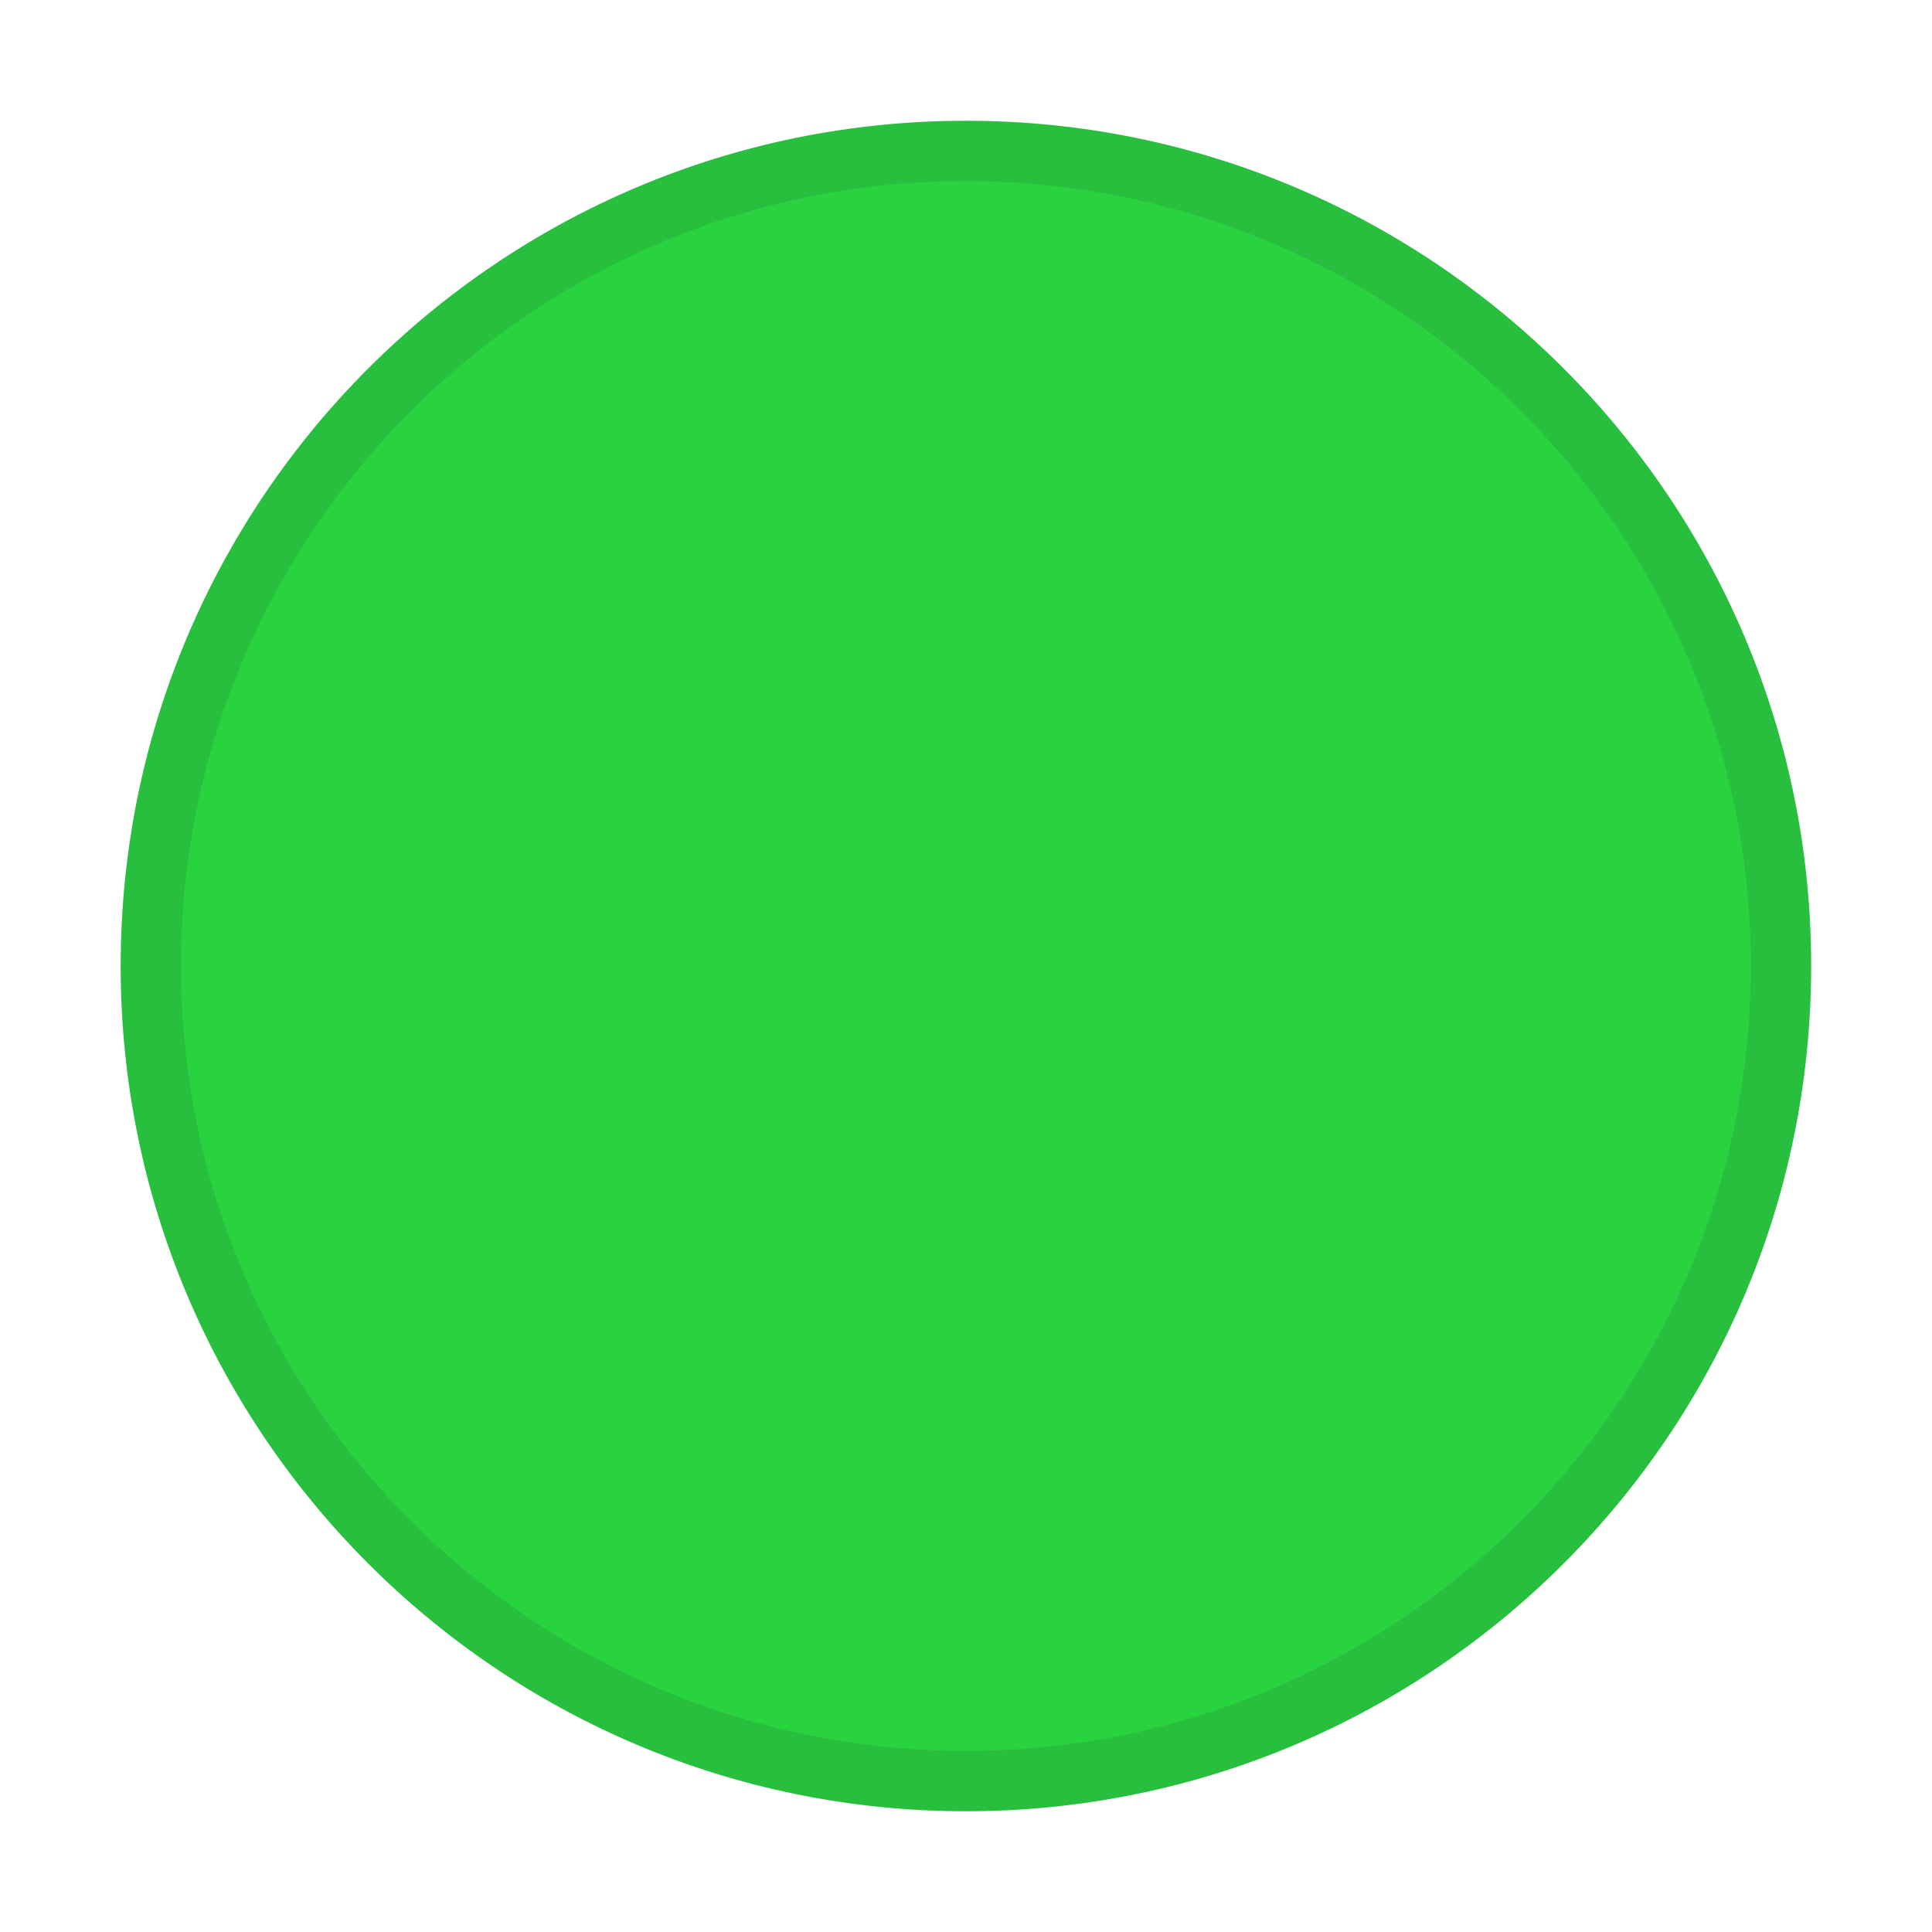 <?xml version="1.0" encoding="utf-8"?>
<!-- Generator: Adobe Illustrator 26.0.1, SVG Export Plug-In . SVG Version: 6.00 Build 0)  -->
<svg version="1.1" id="Layer_1" xmlns="http://www.w3.org/2000/svg" xmlns:xlink="http://www.w3.org/1999/xlink" x="0px" y="0px"
	 viewBox="0 0 64 64" style="enable-background:new 0 0 64 64;" xml:space="preserve">
<style type="text/css">
	.st0{fill-opacity:0;}
	.st1{enable-background:new    ;}
	.st2{fill-rule:evenodd;clip-rule:evenodd;fill:#28BF3F;}
	.st3{fill-rule:evenodd;clip-rule:evenodd;fill:#28D33F;}
</style>
<g id="active-center" transform="translate(-288.743,1318.98)">
	<polygon id="rect1569-36" class="st0" points="288.74,-1318.98 352.74,-1318.98 352.74,-1318.98 352.74,-1254.98 352.74,-1254.98 
		288.74,-1254.98 288.74,-1254.98 288.74,-1318.98 	"/>
	<g id="titlebutton-close-1-7" transform="translate(294,-241.638)" class="st1">
		<g id="g6-53" transform="translate(-5,-1033.362)">
			<path id="path2-56" class="st2" d="M31.74,16.02c15.46,0,28-12.54,28-28s-12.54-28-28-28c-15.46,0-28,12.54-28,28
				S16.28,16.02,31.74,16.02"/>
			<path id="path4" class="st3" d="M31.74,14.02c14.36,0,26-11.64,26-26s-11.64-26-26-26c-14.36,0-26,11.64-26,26
				S17.38,14.02,31.74,14.02"/>
		</g>
	</g>
</g>
</svg>
